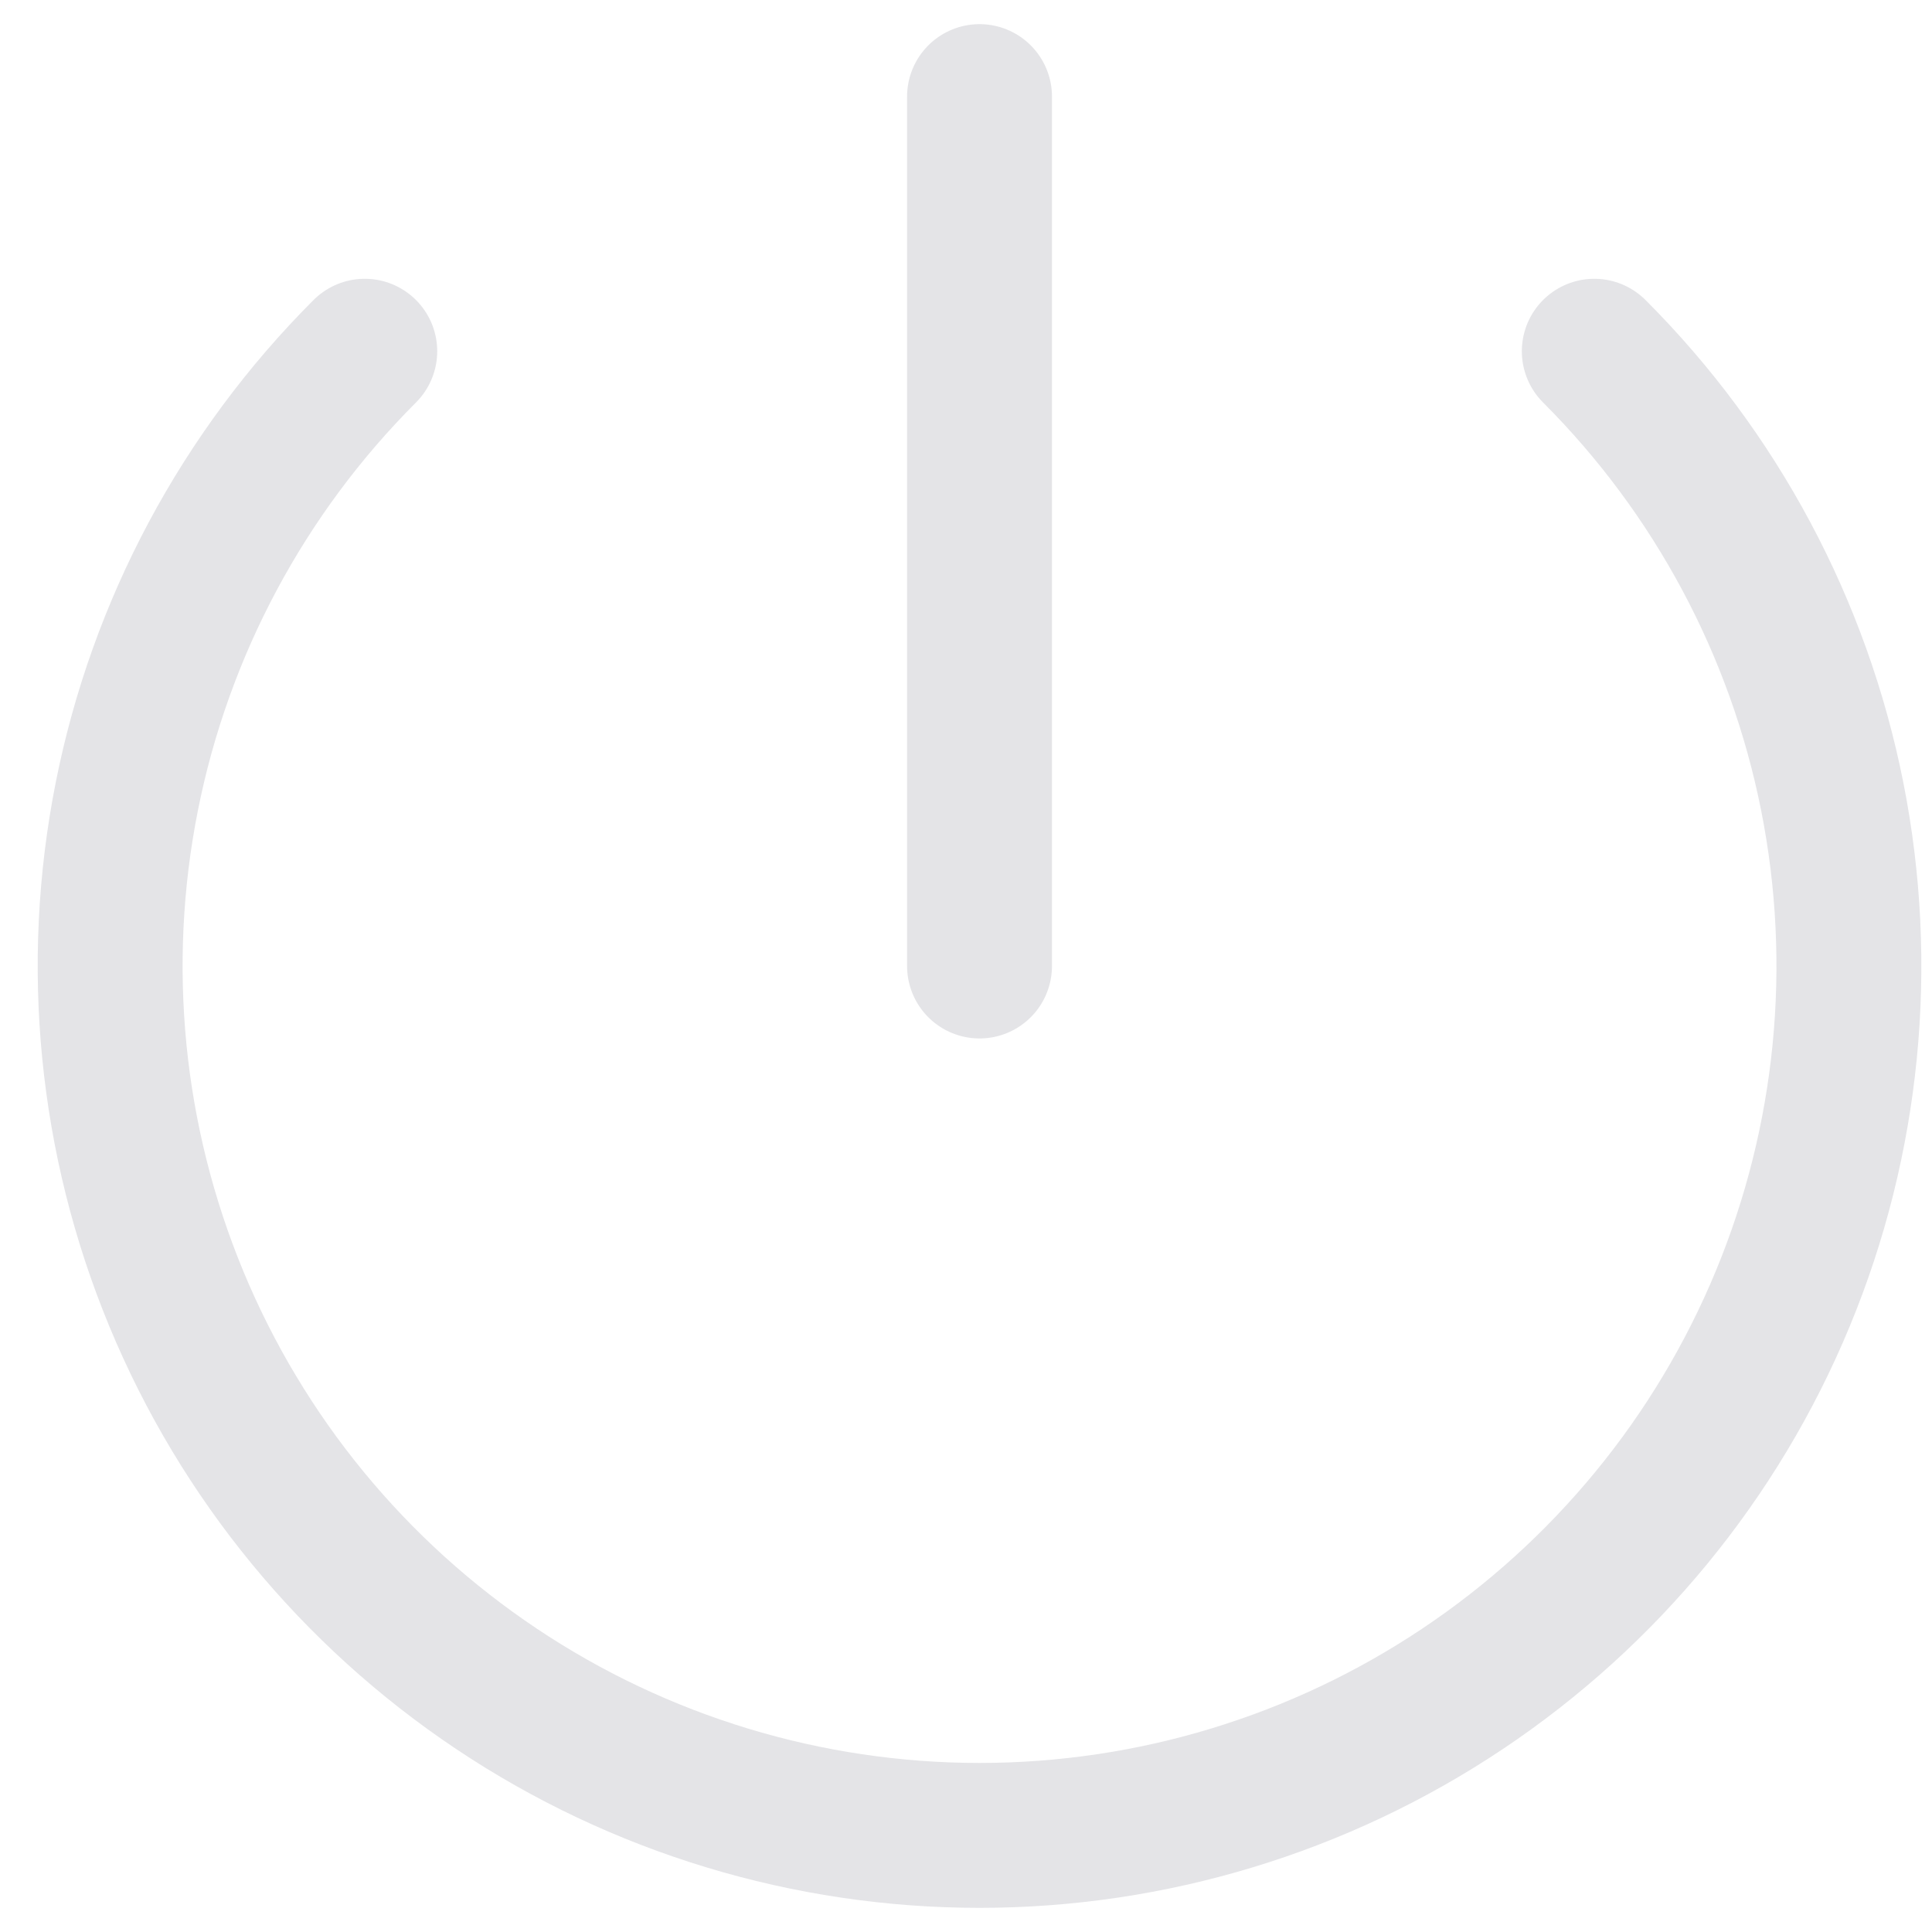 <svg xmlns="http://www.w3.org/2000/svg" width="20" height="20" viewBox="0 0 20 20" fill="none">
  <path d="M3.776 3.636C2.517 4.895 1.66 6.498 1.313 8.244C0.966 9.99 1.144 11.8 1.825 13.444C2.506 15.089 3.66 16.494 5.14 17.483C6.62 18.472 8.36 19 10.14 19C11.92 19 13.66 18.472 15.14 17.483C16.62 16.494 17.774 15.089 18.455 13.444C19.136 11.8 19.314 9.99 18.967 8.244C18.62 6.498 17.763 4.895 16.504 3.636M10.14 1V10" stroke="#E4E4E7" stroke-width="1.5" stroke-linecap="round" stroke-linejoin="round"/>
</svg>